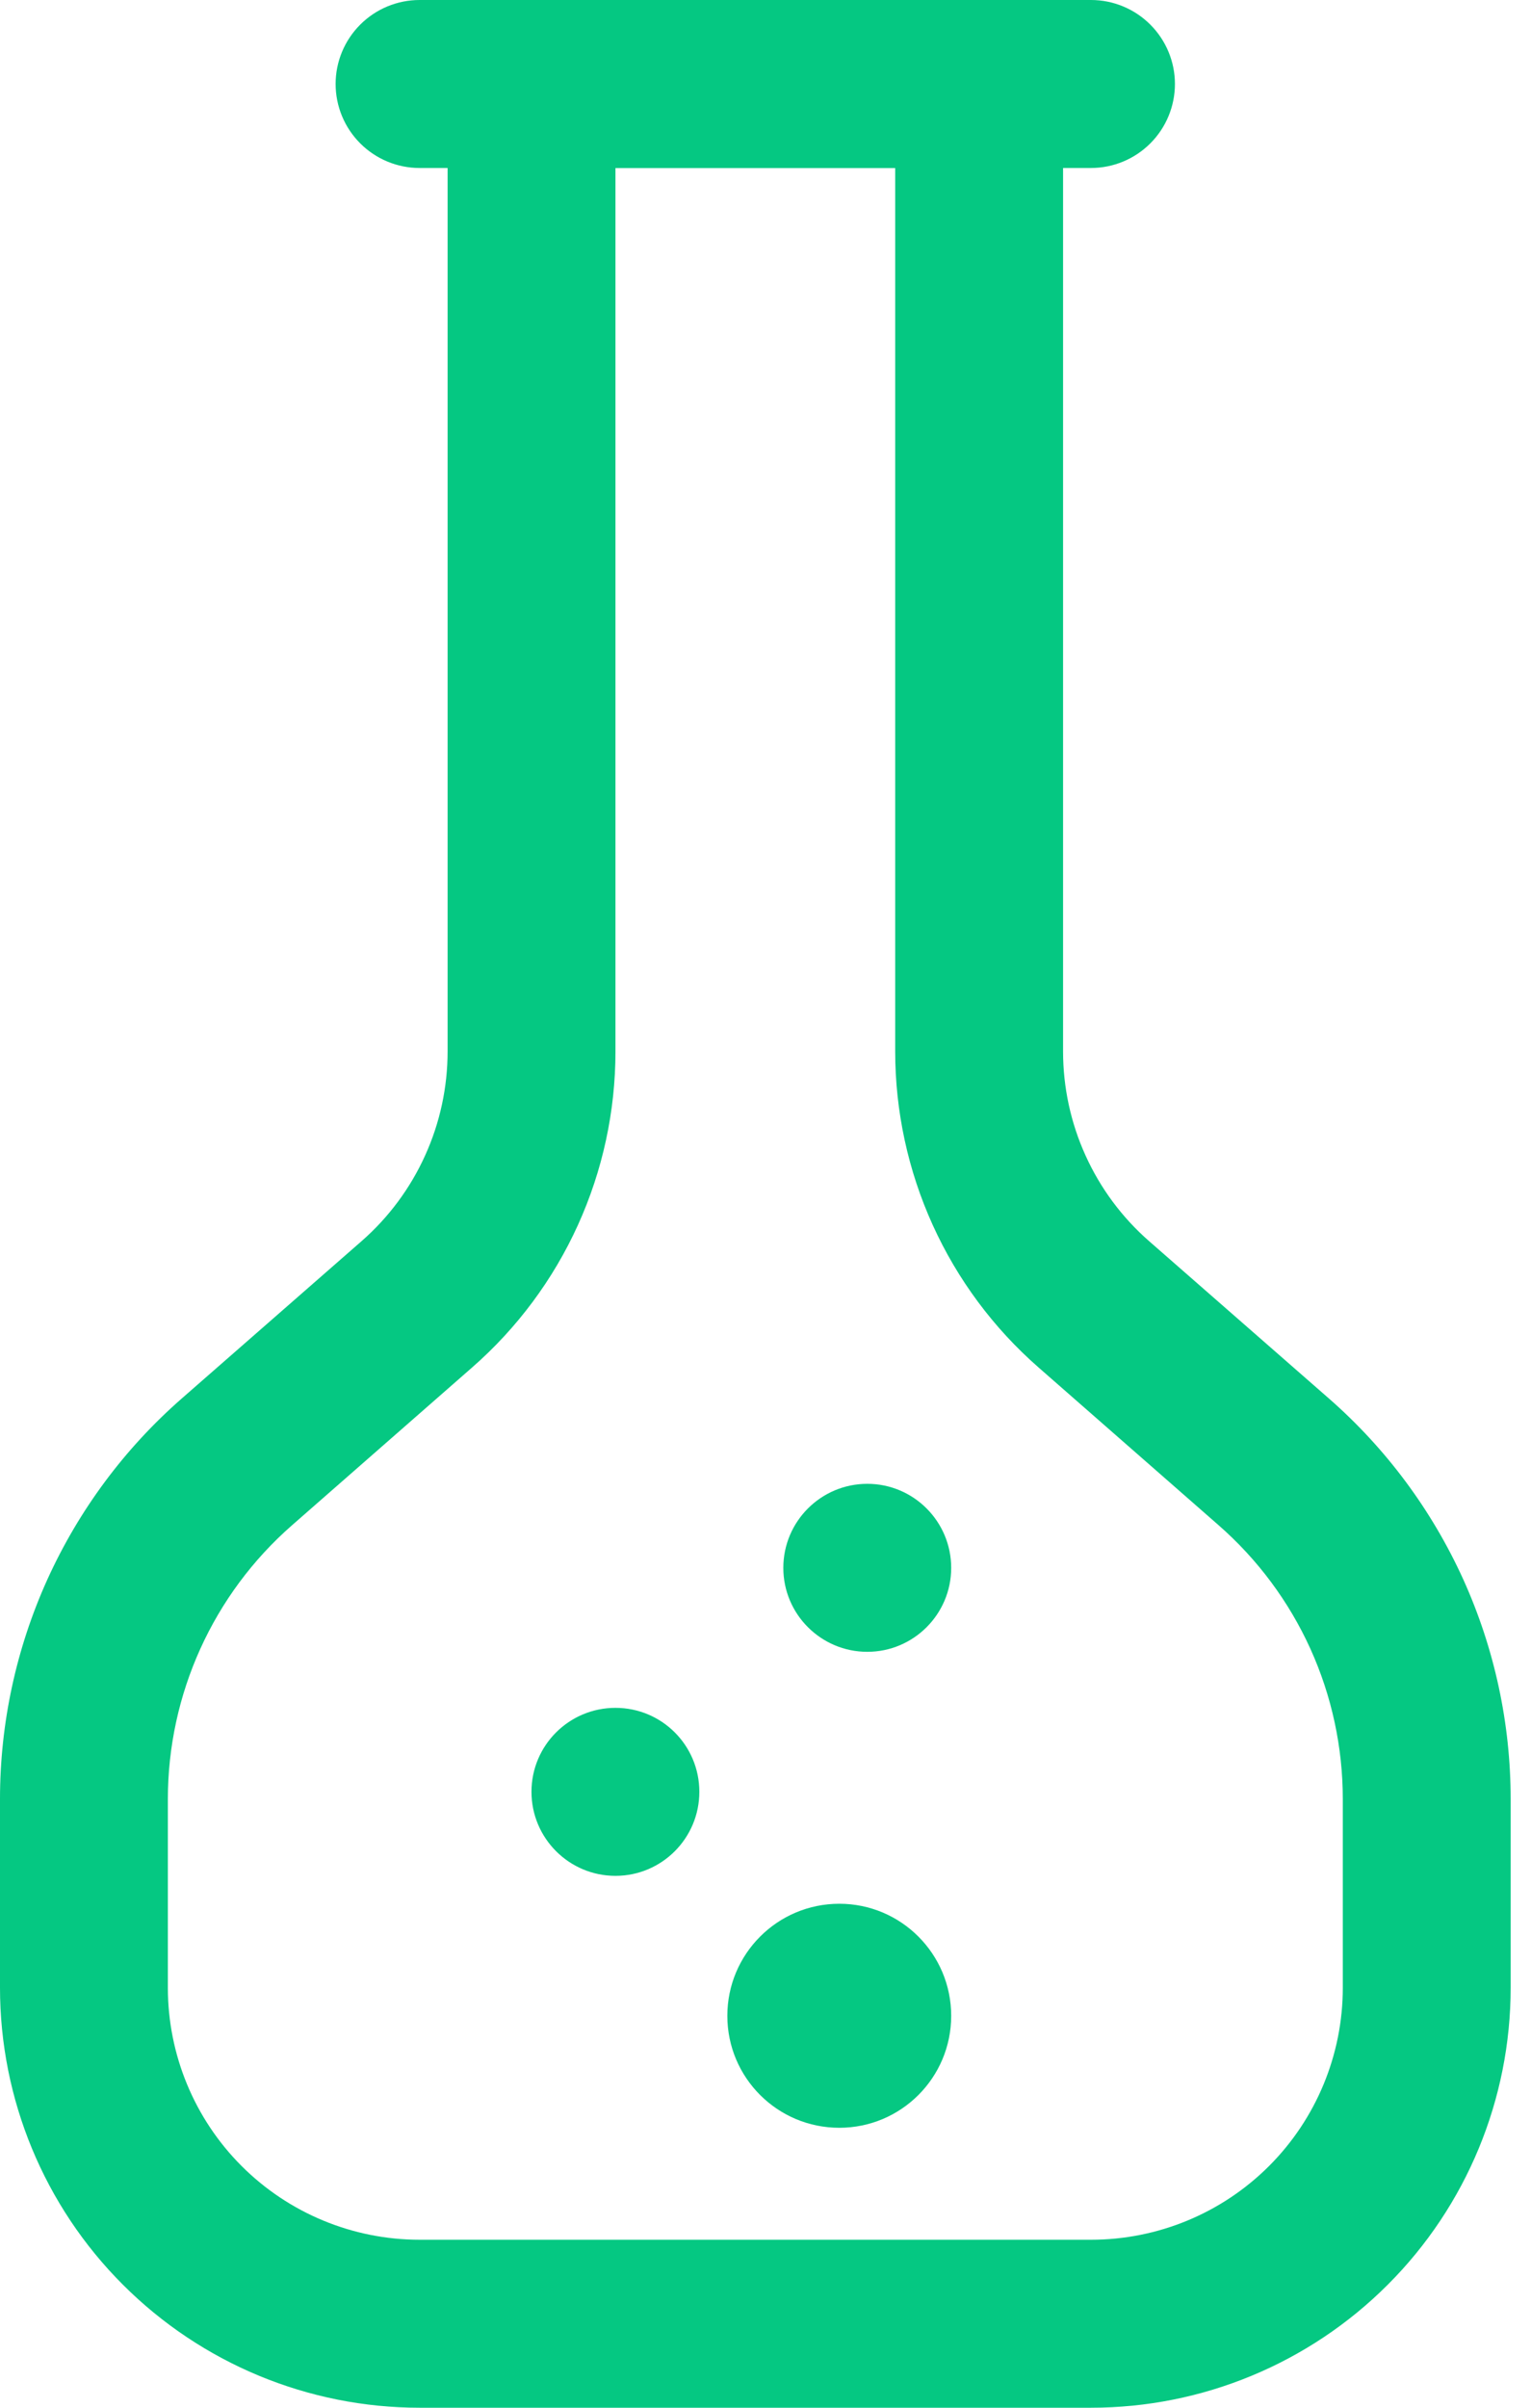 <svg width="14" height="22" viewBox="0 0 14 22" fill="none" xmlns="http://www.w3.org/2000/svg">
<path d="M5.628 17.14C6.052 17.14 6.395 16.796 6.395 16.372C6.395 15.948 6.052 15.605 5.628 15.605C5.204 15.605 4.86 15.948 4.86 16.372C4.86 16.796 5.204 17.14 5.628 17.14Z" fill="#05C882"/>
<path d="M7.675 19.442C8.24 19.442 8.698 18.984 8.698 18.419C8.698 17.854 8.24 17.395 7.675 17.395C7.109 17.395 6.651 17.854 6.651 18.419C6.651 18.984 7.109 19.442 7.675 19.442Z" fill="#05C882"/>
<path d="M7.931 15.093C8.354 15.093 8.698 14.749 8.698 14.326C8.698 13.902 8.354 13.558 7.931 13.558C7.507 13.558 7.163 13.902 7.163 14.326C7.163 14.749 7.507 15.093 7.931 15.093Z" fill="#05C882"/>
<path fill-rule="evenodd" clip-rule="evenodd" d="M10.507 11.34C10.26 11.124 10.062 10.857 9.927 10.559C9.791 10.26 9.721 9.935 9.721 9.607V0.767C9.721 0.564 9.64 0.369 9.496 0.225C9.352 0.081 9.157 0 8.953 0H4.86C4.657 0 4.462 0.081 4.318 0.225C4.174 0.369 4.093 0.564 4.093 0.767V9.607C4.093 9.935 4.023 10.26 3.887 10.559C3.752 10.857 3.554 11.124 3.307 11.34L1.66 12.78C1.138 13.237 0.721 13.799 0.434 14.43C0.148 15.061 -5.11698e-05 15.746 1.32654e-08 16.439V18.163C1.32654e-08 19.18 0.404 20.157 1.124 20.876C1.844 21.596 2.82 22 3.837 22H9.977C10.994 22 11.97 21.596 12.69 20.876C13.41 20.157 13.814 19.18 13.814 18.163V16.439C13.814 15.746 13.666 15.061 13.38 14.43C13.093 13.799 12.676 13.237 12.154 12.78L10.507 11.34ZM9.497 12.495L11.143 13.936C11.5 14.248 11.786 14.633 11.982 15.064C12.178 15.496 12.279 15.965 12.279 16.439V18.163C12.279 18.773 12.037 19.359 11.605 19.791C11.173 20.223 10.587 20.465 9.977 20.465H3.837C3.227 20.465 2.641 20.223 2.209 19.791C1.777 19.359 1.535 18.773 1.535 18.163V16.439C1.535 15.48 1.949 14.567 2.671 13.936L4.317 12.495C4.729 12.135 5.059 11.691 5.285 11.193C5.511 10.695 5.628 10.154 5.628 9.607V1.535H8.186V9.607C8.186 10.154 8.303 10.695 8.529 11.193C8.755 11.691 9.085 12.135 9.497 12.495Z" fill="#05C882"/>
<path fill-rule="evenodd" clip-rule="evenodd" d="M3.837 1.535H9.976C10.18 1.535 10.375 1.454 10.519 1.31C10.663 1.166 10.744 0.971 10.744 0.767C10.744 0.564 10.663 0.369 10.519 0.225C10.375 0.081 10.18 0 9.976 0H3.837C3.633 0 3.438 0.081 3.294 0.225C3.15 0.369 3.069 0.564 3.069 0.767C3.069 0.971 3.15 1.166 3.294 1.31C3.438 1.454 3.633 1.535 3.837 1.535Z" fill="#05C882"/>
</svg>
